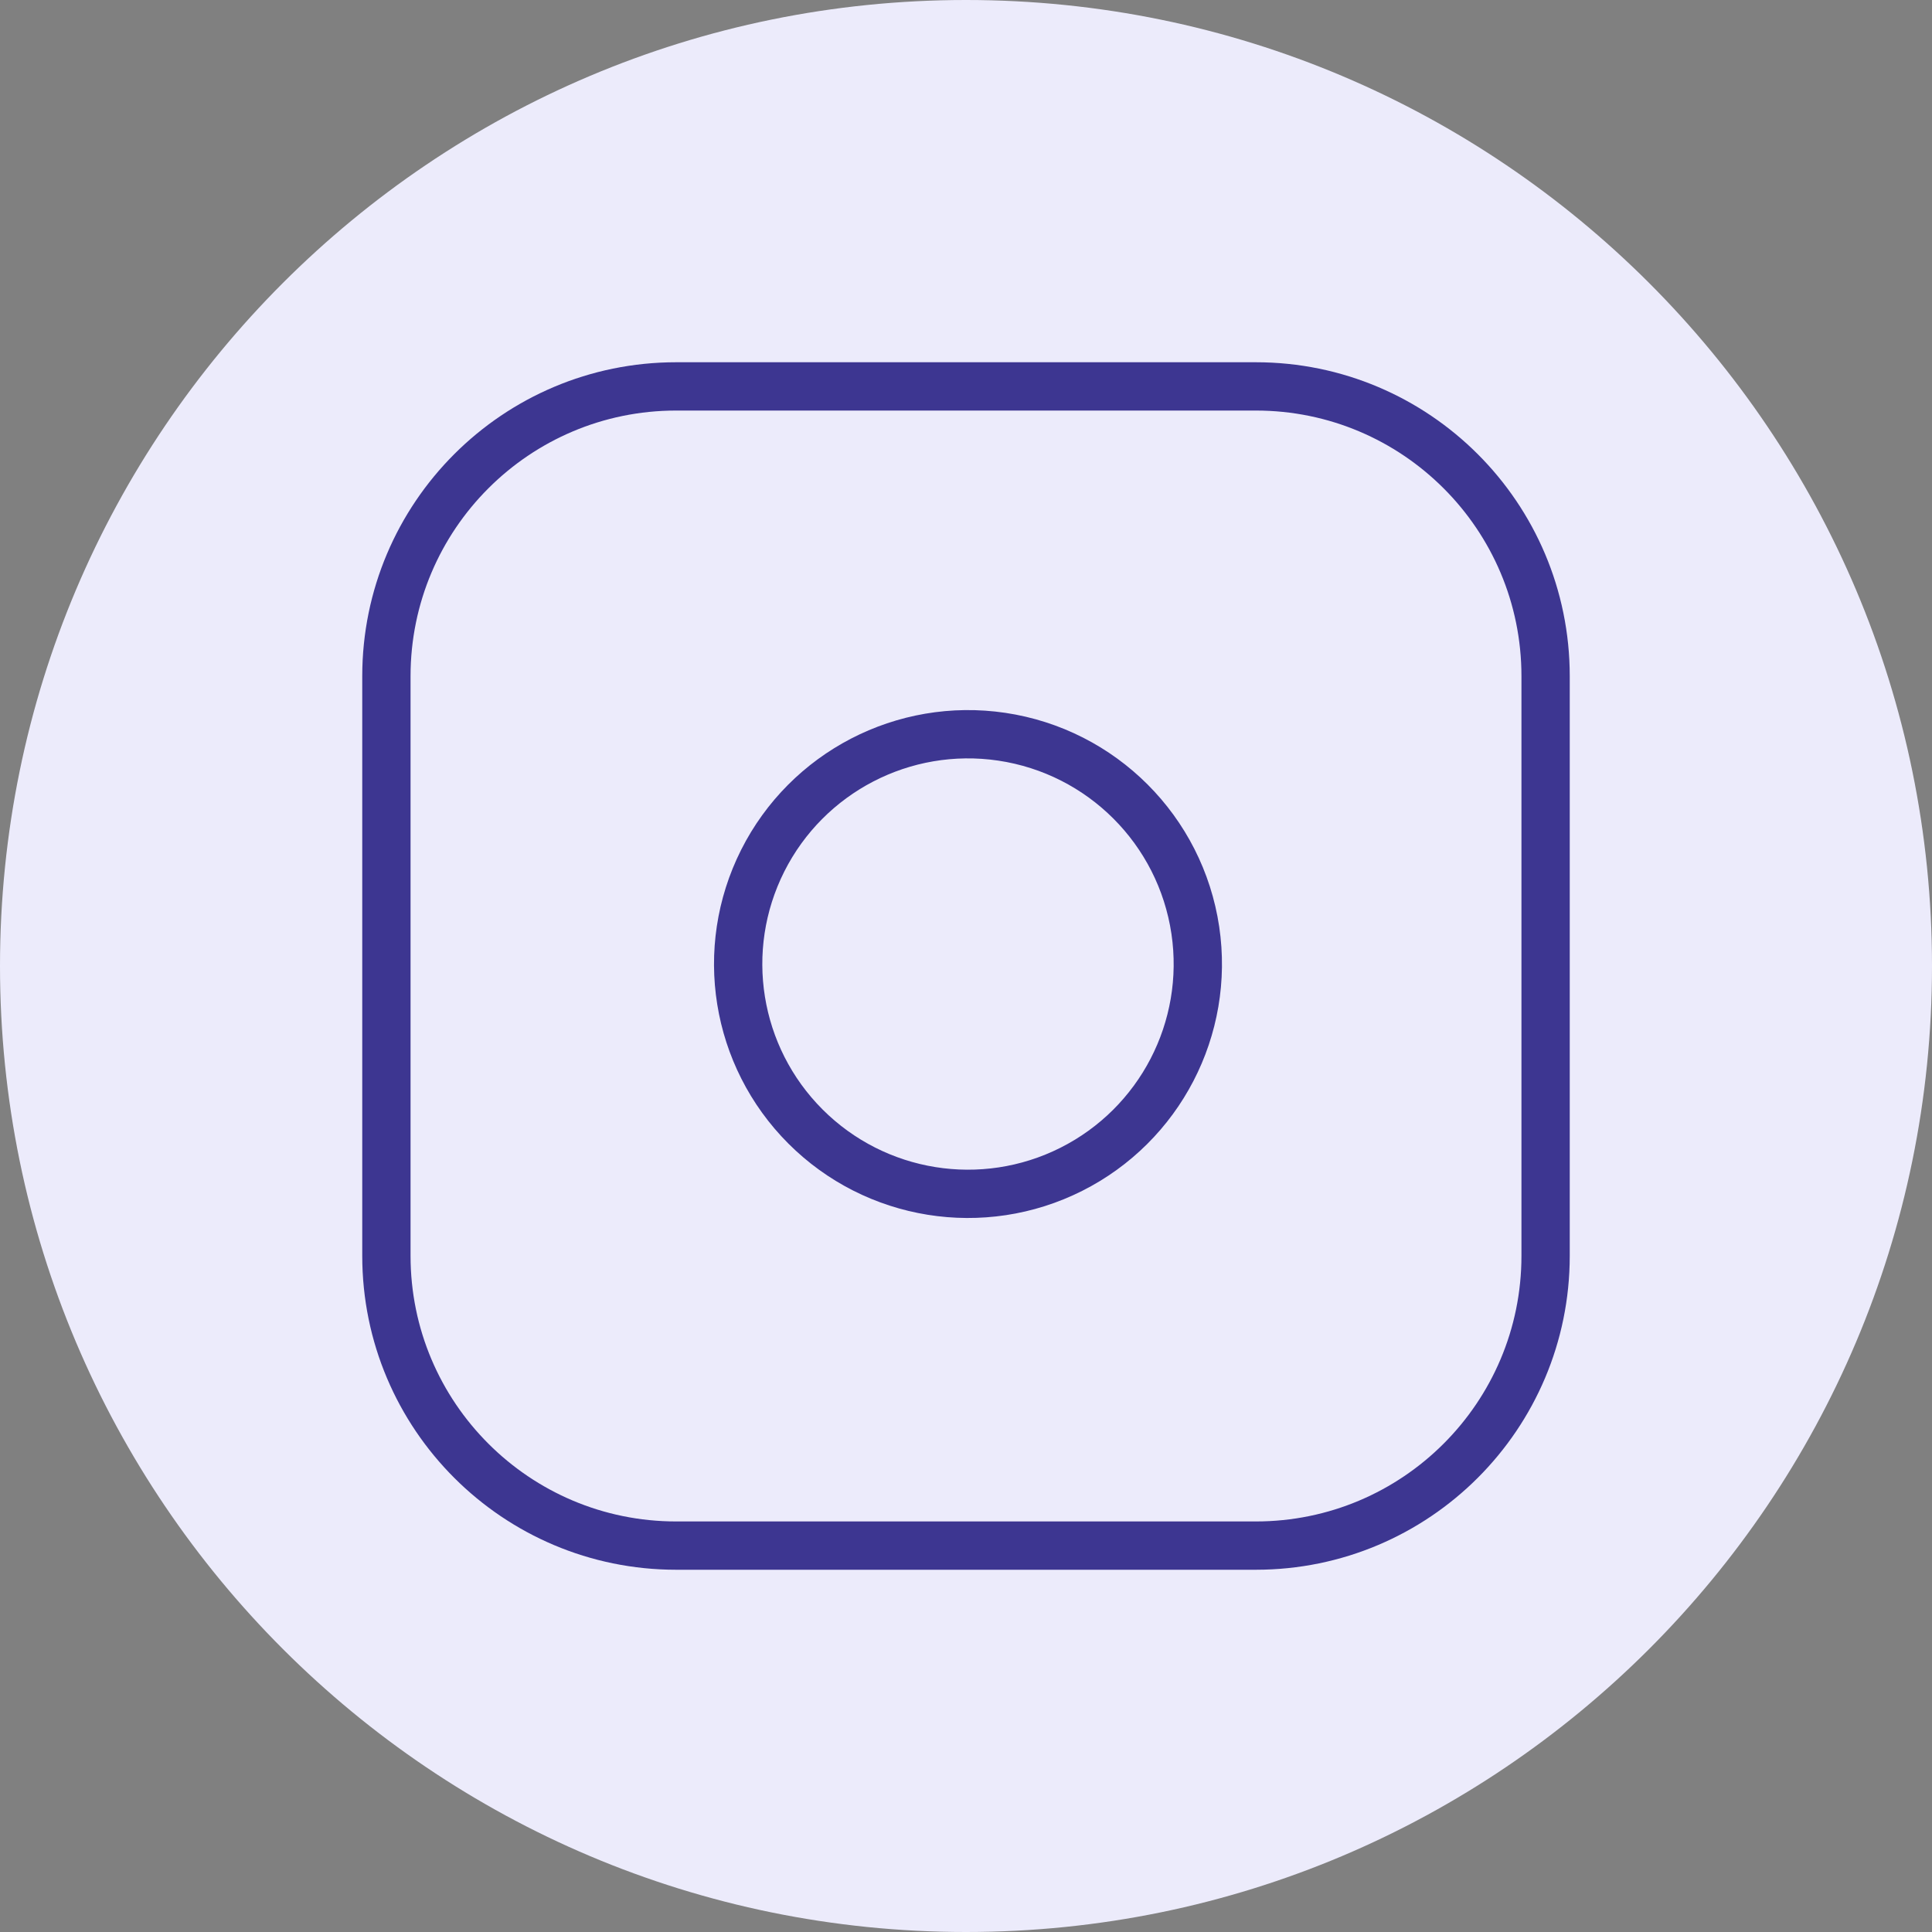 <svg xmlns="http://www.w3.org/2000/svg" width="40" height="40" viewBox="0 0 40 40" fill="none">
    <rect x="0" y="0" width="40" height="40" fill="#808080" stroke="none"/>
    <path
      d="M20 40C31.046 40 40 31.046 40 20C40 8.954 31.046 0 20 0C8.954 0 0 8.954 0 20C0 31.046 8.954 40 20 40Z"
      fill="#ECEBFB" />
    <path fillRule="evenodd" clipRule="evenodd"
      d="M14 8H26C29.314 8 32 10.686 32 14V26C32 29.314 29.314 32 26 32H14C10.686 32 8 29.314 8 26V14C8 10.686 10.686 8 14 8Z"
      stroke="#3D3691" strokeWidth="2" strokeLinecap="round" strokeLinejoin="round" />
    <path fillRule="evenodd" clipRule="evenodd"
      d="M24.748 19.261C25.049 21.292 24.014 23.286 22.181 24.209C20.347 25.132 18.128 24.775 16.677 23.324C15.225 21.872 14.868 19.654 15.791 17.82C16.714 15.987 18.709 14.952 20.74 15.253C22.813 15.561 24.44 17.188 24.748 19.261Z"
      stroke="#3D3691" strokeWidth="2" strokeLinecap="round" strokeLinejoin="round" />
  </svg>
